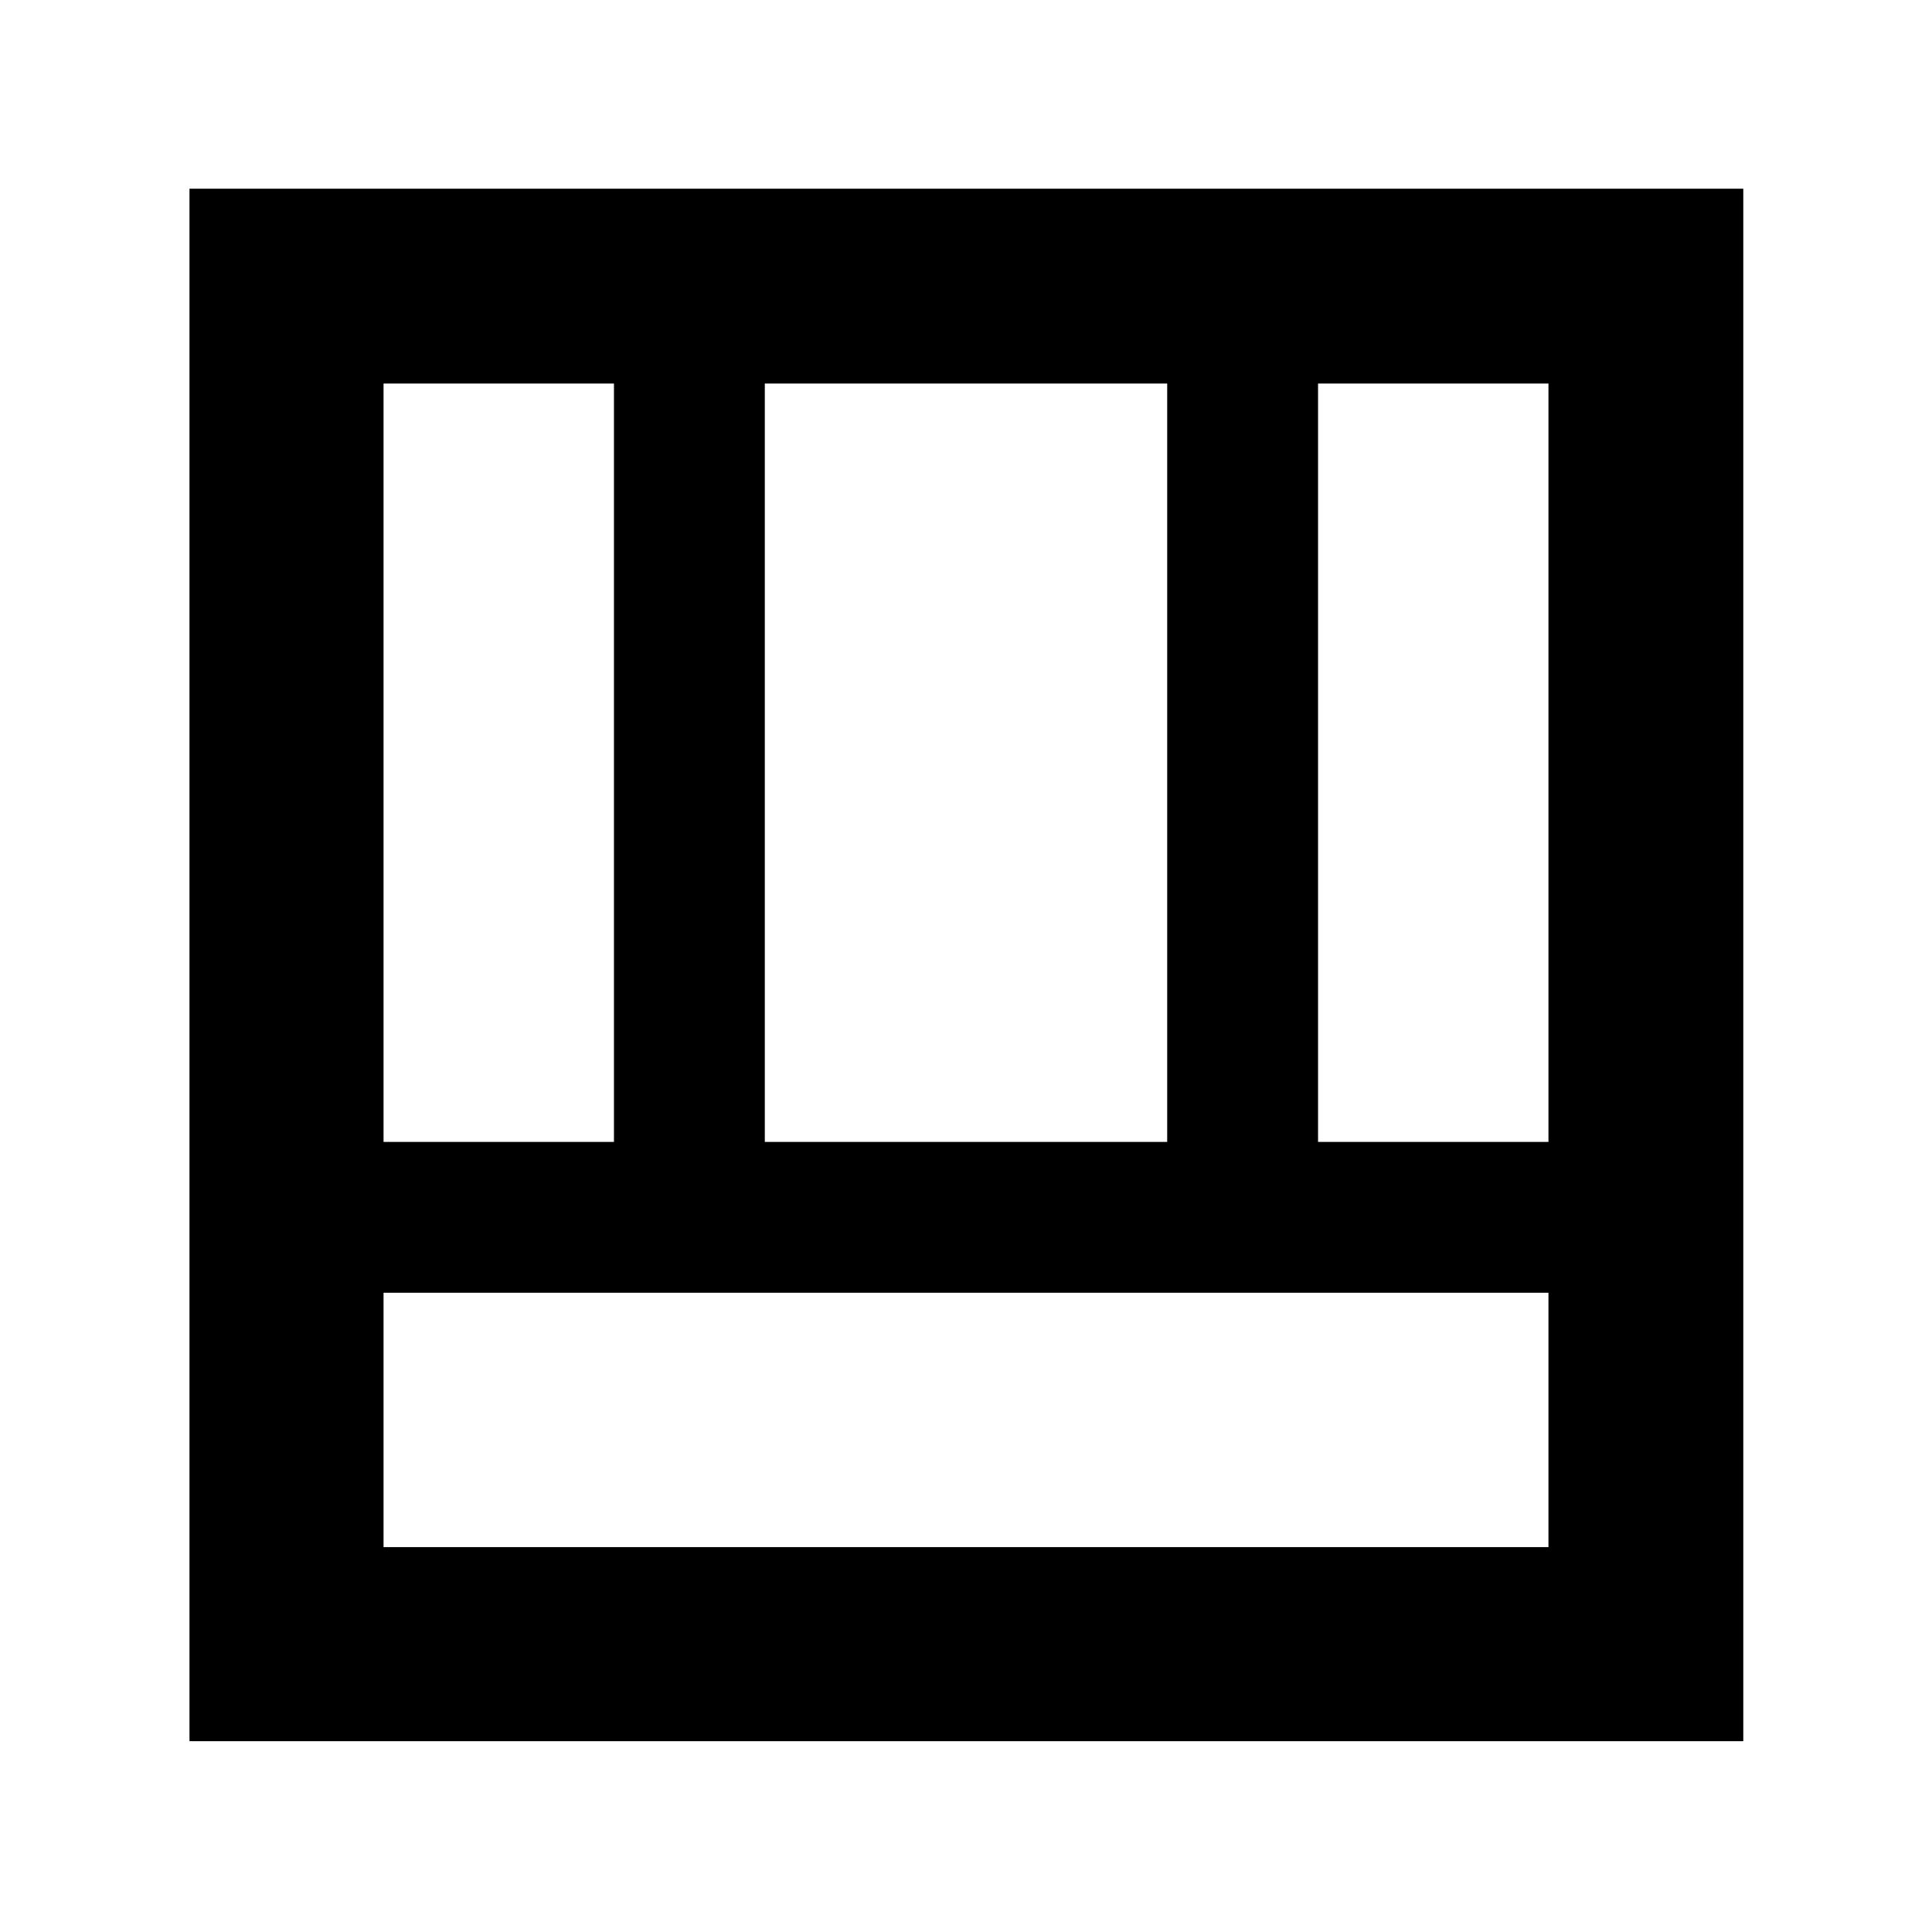 <svg xmlns="http://www.w3.org/2000/svg" height="40" viewBox="0 -960 960 960" width="40"><path d="M94.15-94.81v-771.42h772.08v771.42H94.15Zm96.43-96.44h578.84v-126.39H190.58v126.39Zm464.35-201.34h114.49v-376.83H654.93v376.83Zm-464.35 0h114.49v-376.83H190.58v376.83Zm189.45 0h199.94v-376.83H380.03v376.83Z"/></svg>
